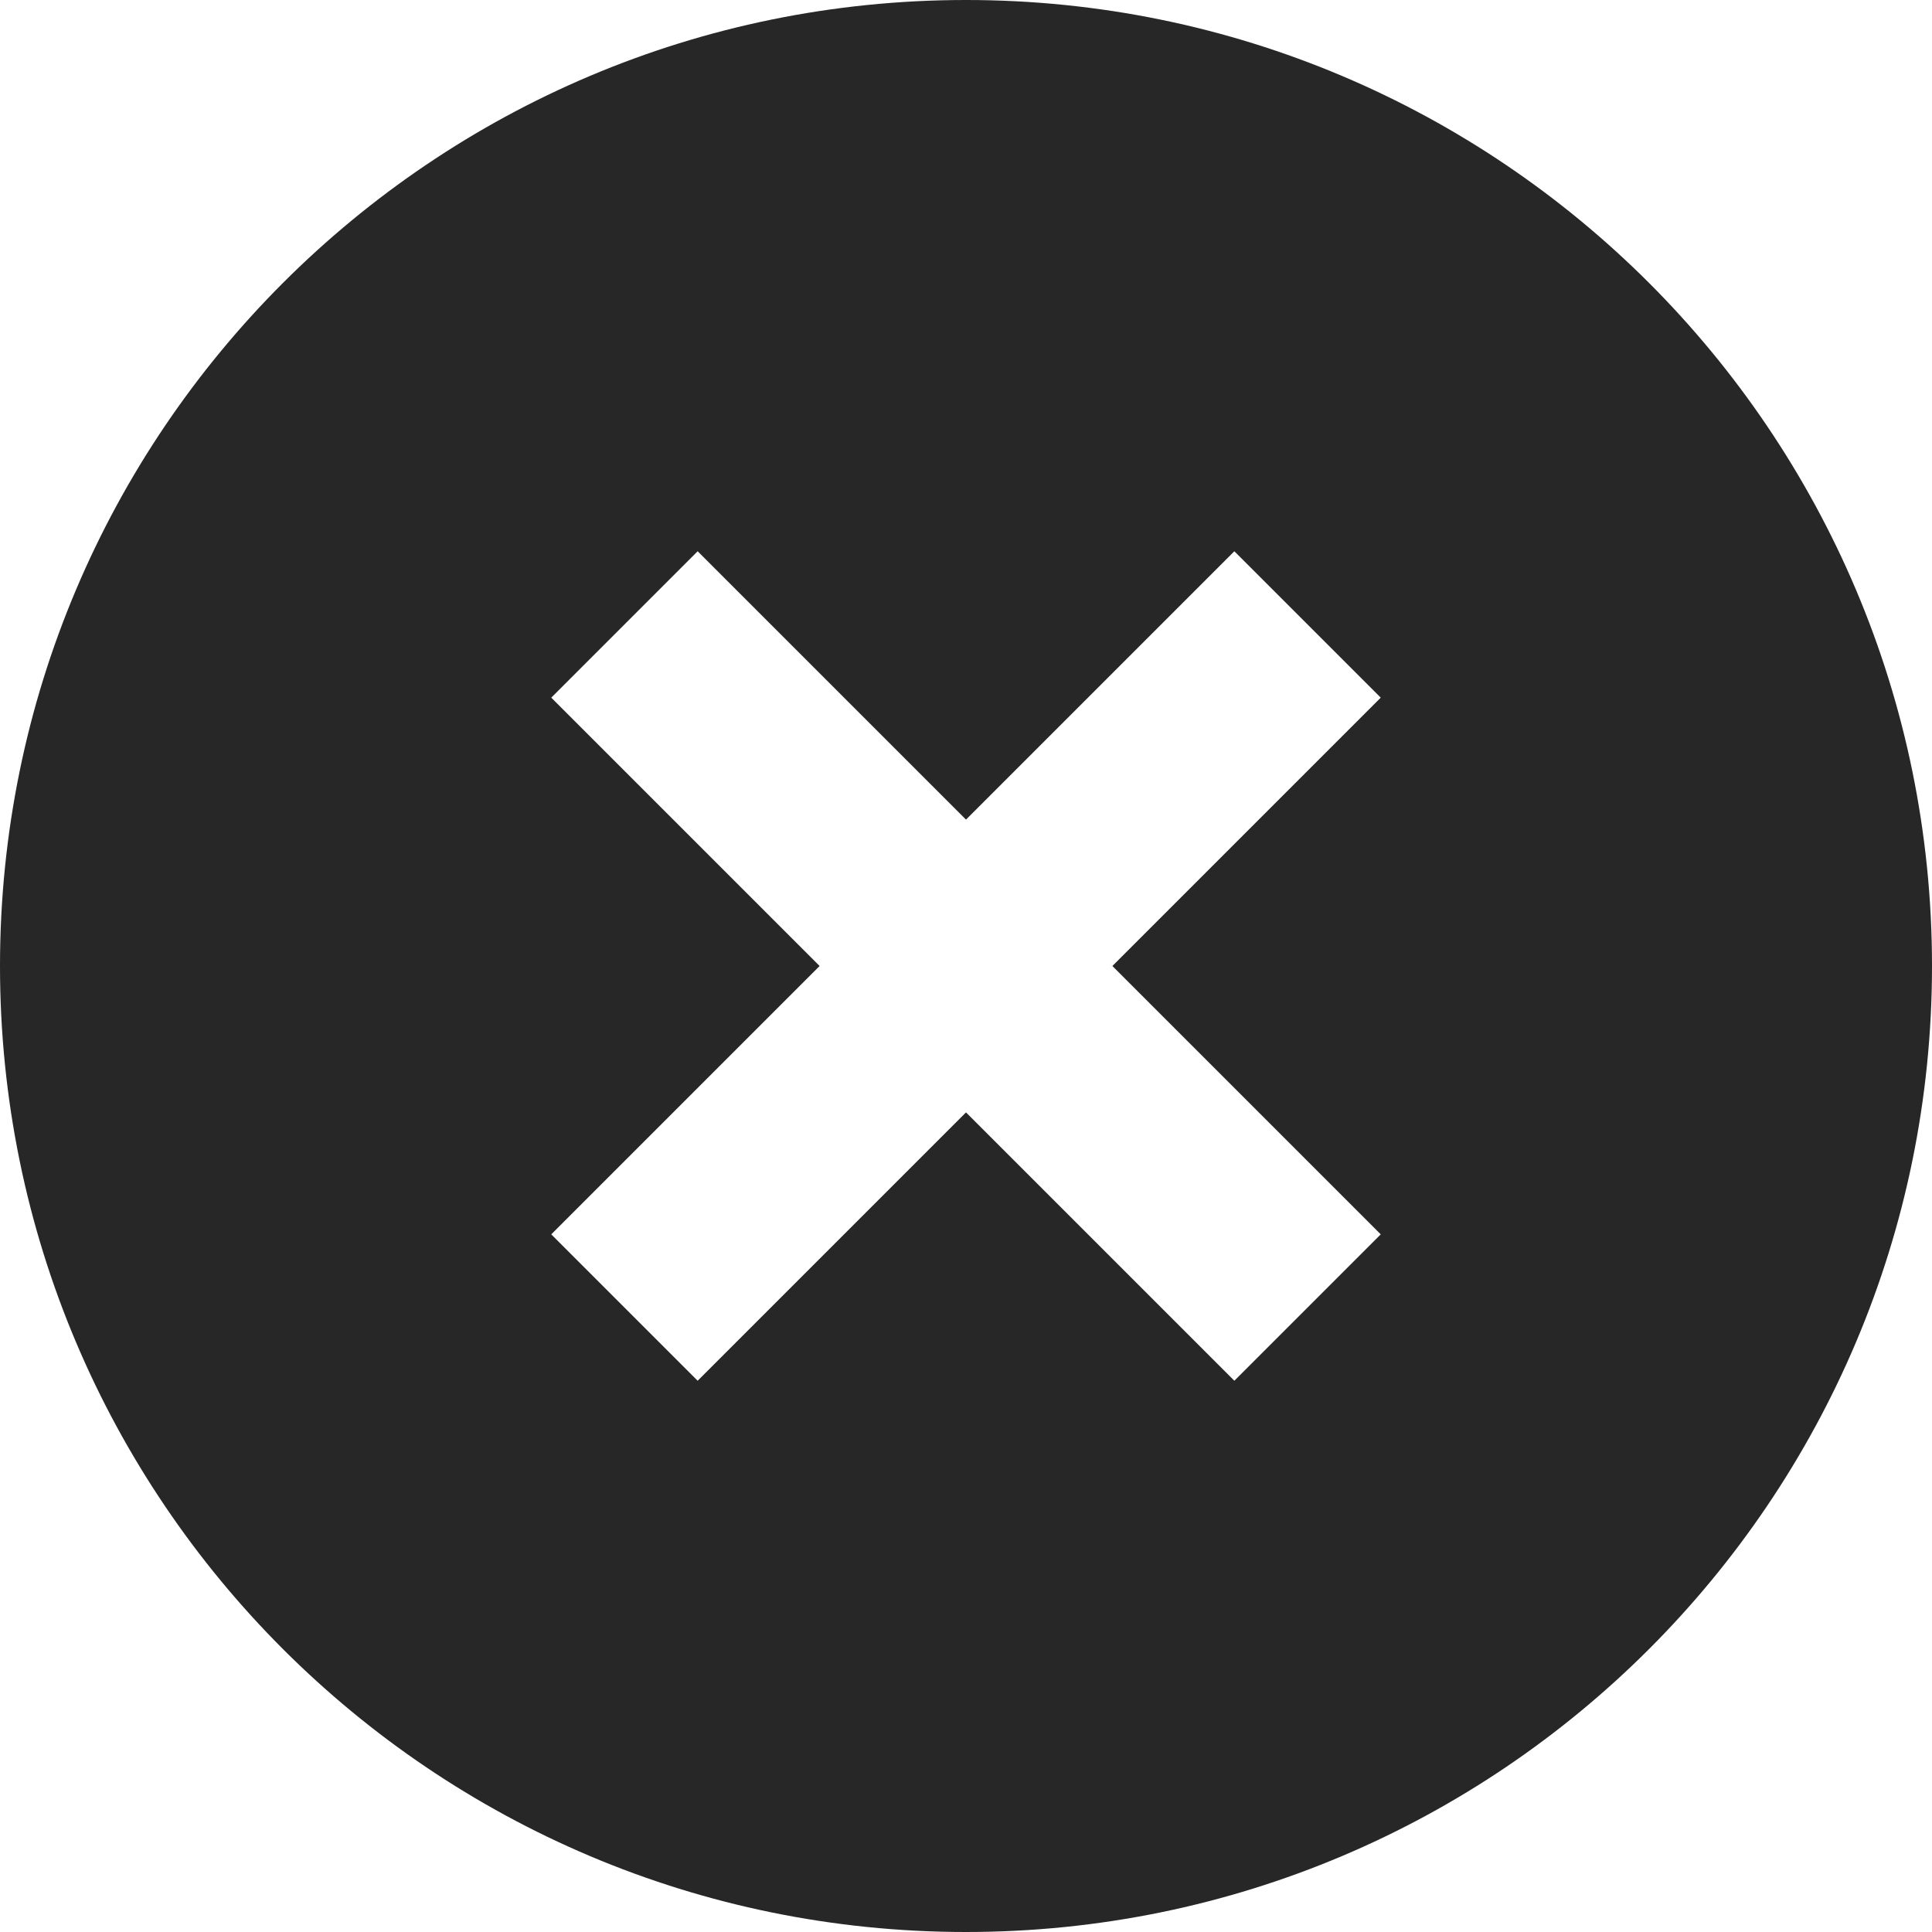 <svg width="30" height="30" viewBox="0 0 30 30" fill="none" xmlns="http://www.w3.org/2000/svg">
<path d="M15 0C6.716 0 0 6.716 0 15C0 23.284 6.716 30 15 30C23.284 30 30 23.284 30 15C30 6.716 23.284 0 15 0ZM19.167 21.44L15 17.273L10.833 21.44L8.56 19.167L12.727 15L8.56 10.833L10.833 8.56L15 12.727L19.167 8.56L21.44 10.833L17.273 15L21.44 19.167L19.167 21.44Z" fill="#272727"/>
</svg>
